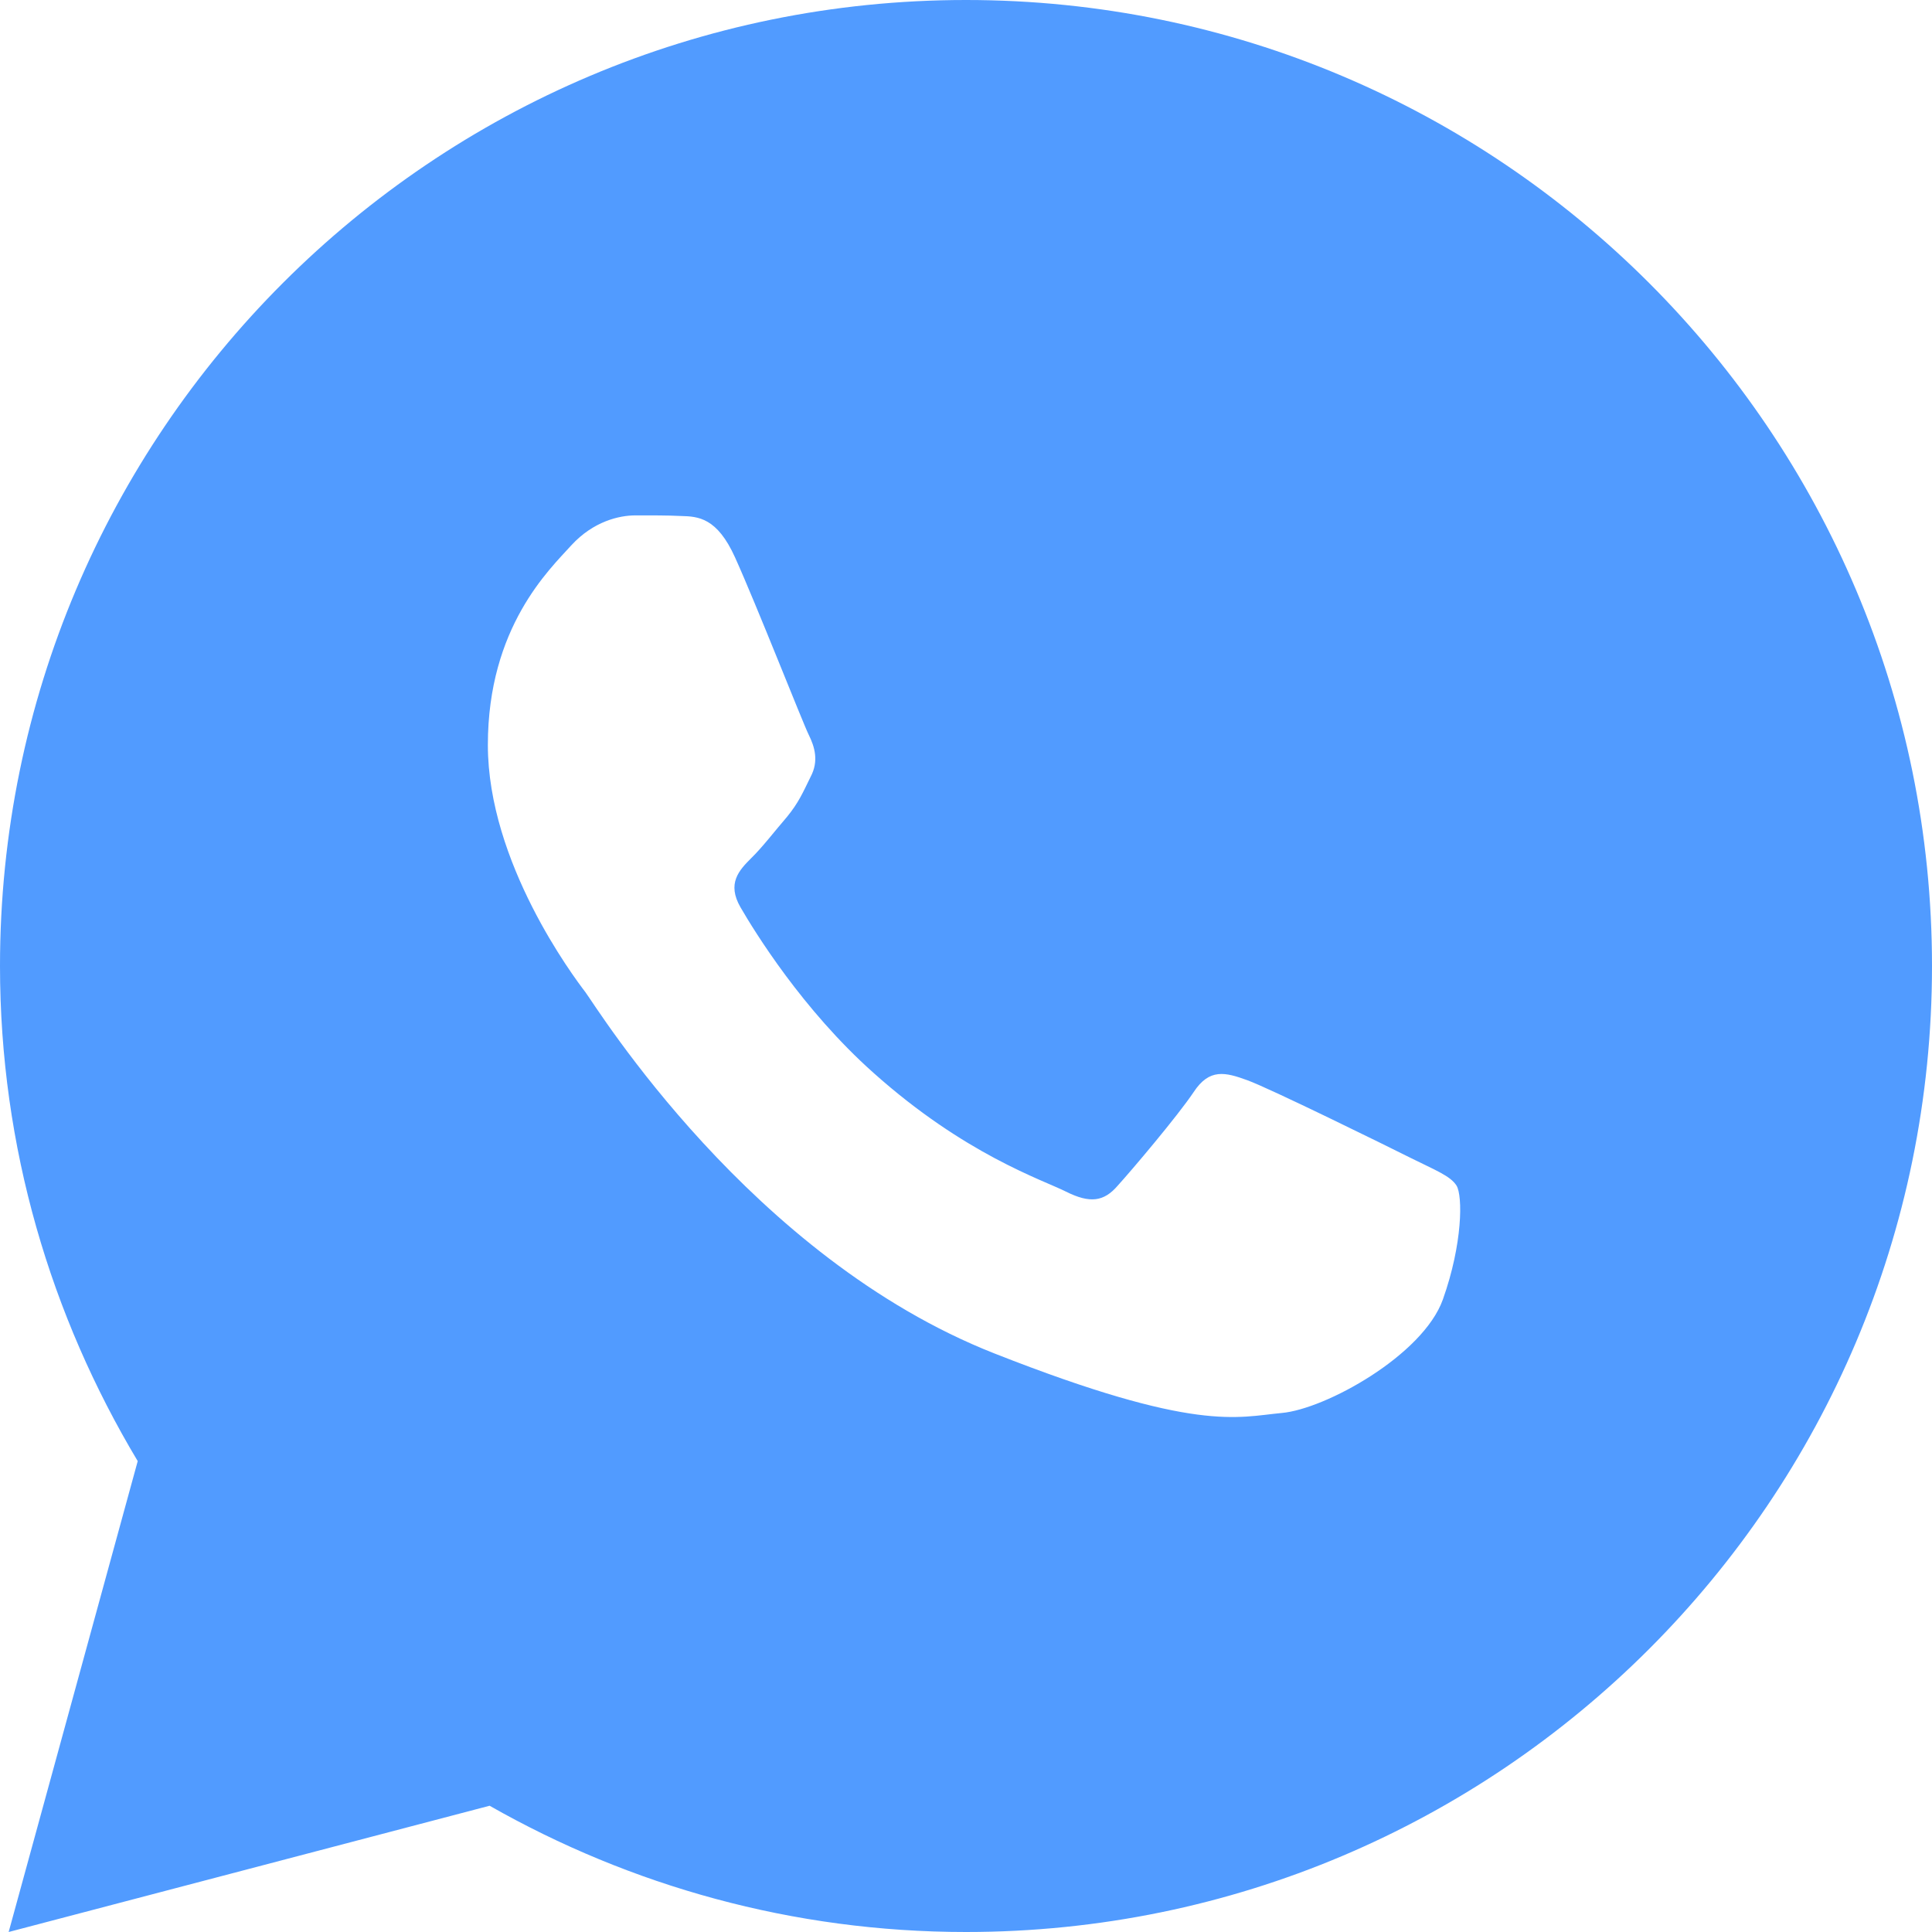 <svg width="60" height="60" viewBox="0 0 60 60" fill="none" xmlns="http://www.w3.org/2000/svg">
<g clip-path="url(#clip0_617_191)">
<path d="M30 0C13.432 0 0 13.432 0 30C0 35.628 1.581 40.875 4.277 45.376L0.269 60L15.205 56.079C19.573 58.563 24.616 60 30 60C46.568 60 60 46.568 60 30C60 13.432 46.568 0 30 0ZM19.731 16.006C20.219 16.006 20.72 16.003 21.152 16.025C21.687 16.038 22.27 16.077 22.827 17.31C23.49 18.775 24.932 22.45 25.117 22.822C25.302 23.195 25.433 23.634 25.176 24.121C24.931 24.621 24.803 24.924 24.443 25.366C24.071 25.796 23.663 26.33 23.325 26.655C22.953 27.028 22.568 27.436 22.998 28.179C23.428 28.921 24.921 31.355 27.129 33.32C29.966 35.855 32.361 36.634 33.105 37.007C33.85 37.379 34.282 37.321 34.712 36.821C35.154 36.334 36.57 34.661 37.07 33.916C37.558 33.171 38.056 33.3 38.73 33.545C39.416 33.79 43.069 35.589 43.813 35.962C44.559 36.334 45.047 36.519 45.234 36.821C45.427 37.134 45.427 38.621 44.81 40.356C44.192 42.089 41.16 43.764 39.8 43.882C38.427 44.009 37.146 44.499 30.879 42.031C23.319 39.054 18.551 31.311 18.179 30.811C17.806 30.323 15.151 26.785 15.151 23.135C15.151 19.472 17.072 17.679 17.744 16.934C18.429 16.189 19.231 16.006 19.731 16.006Z" fill="#519BFF"/>
</g>
<defs>
<clipPath id="clip0_617_191">
<rect width="60" height="60" fill="white"/>
</clipPath>
</defs>
</svg>
